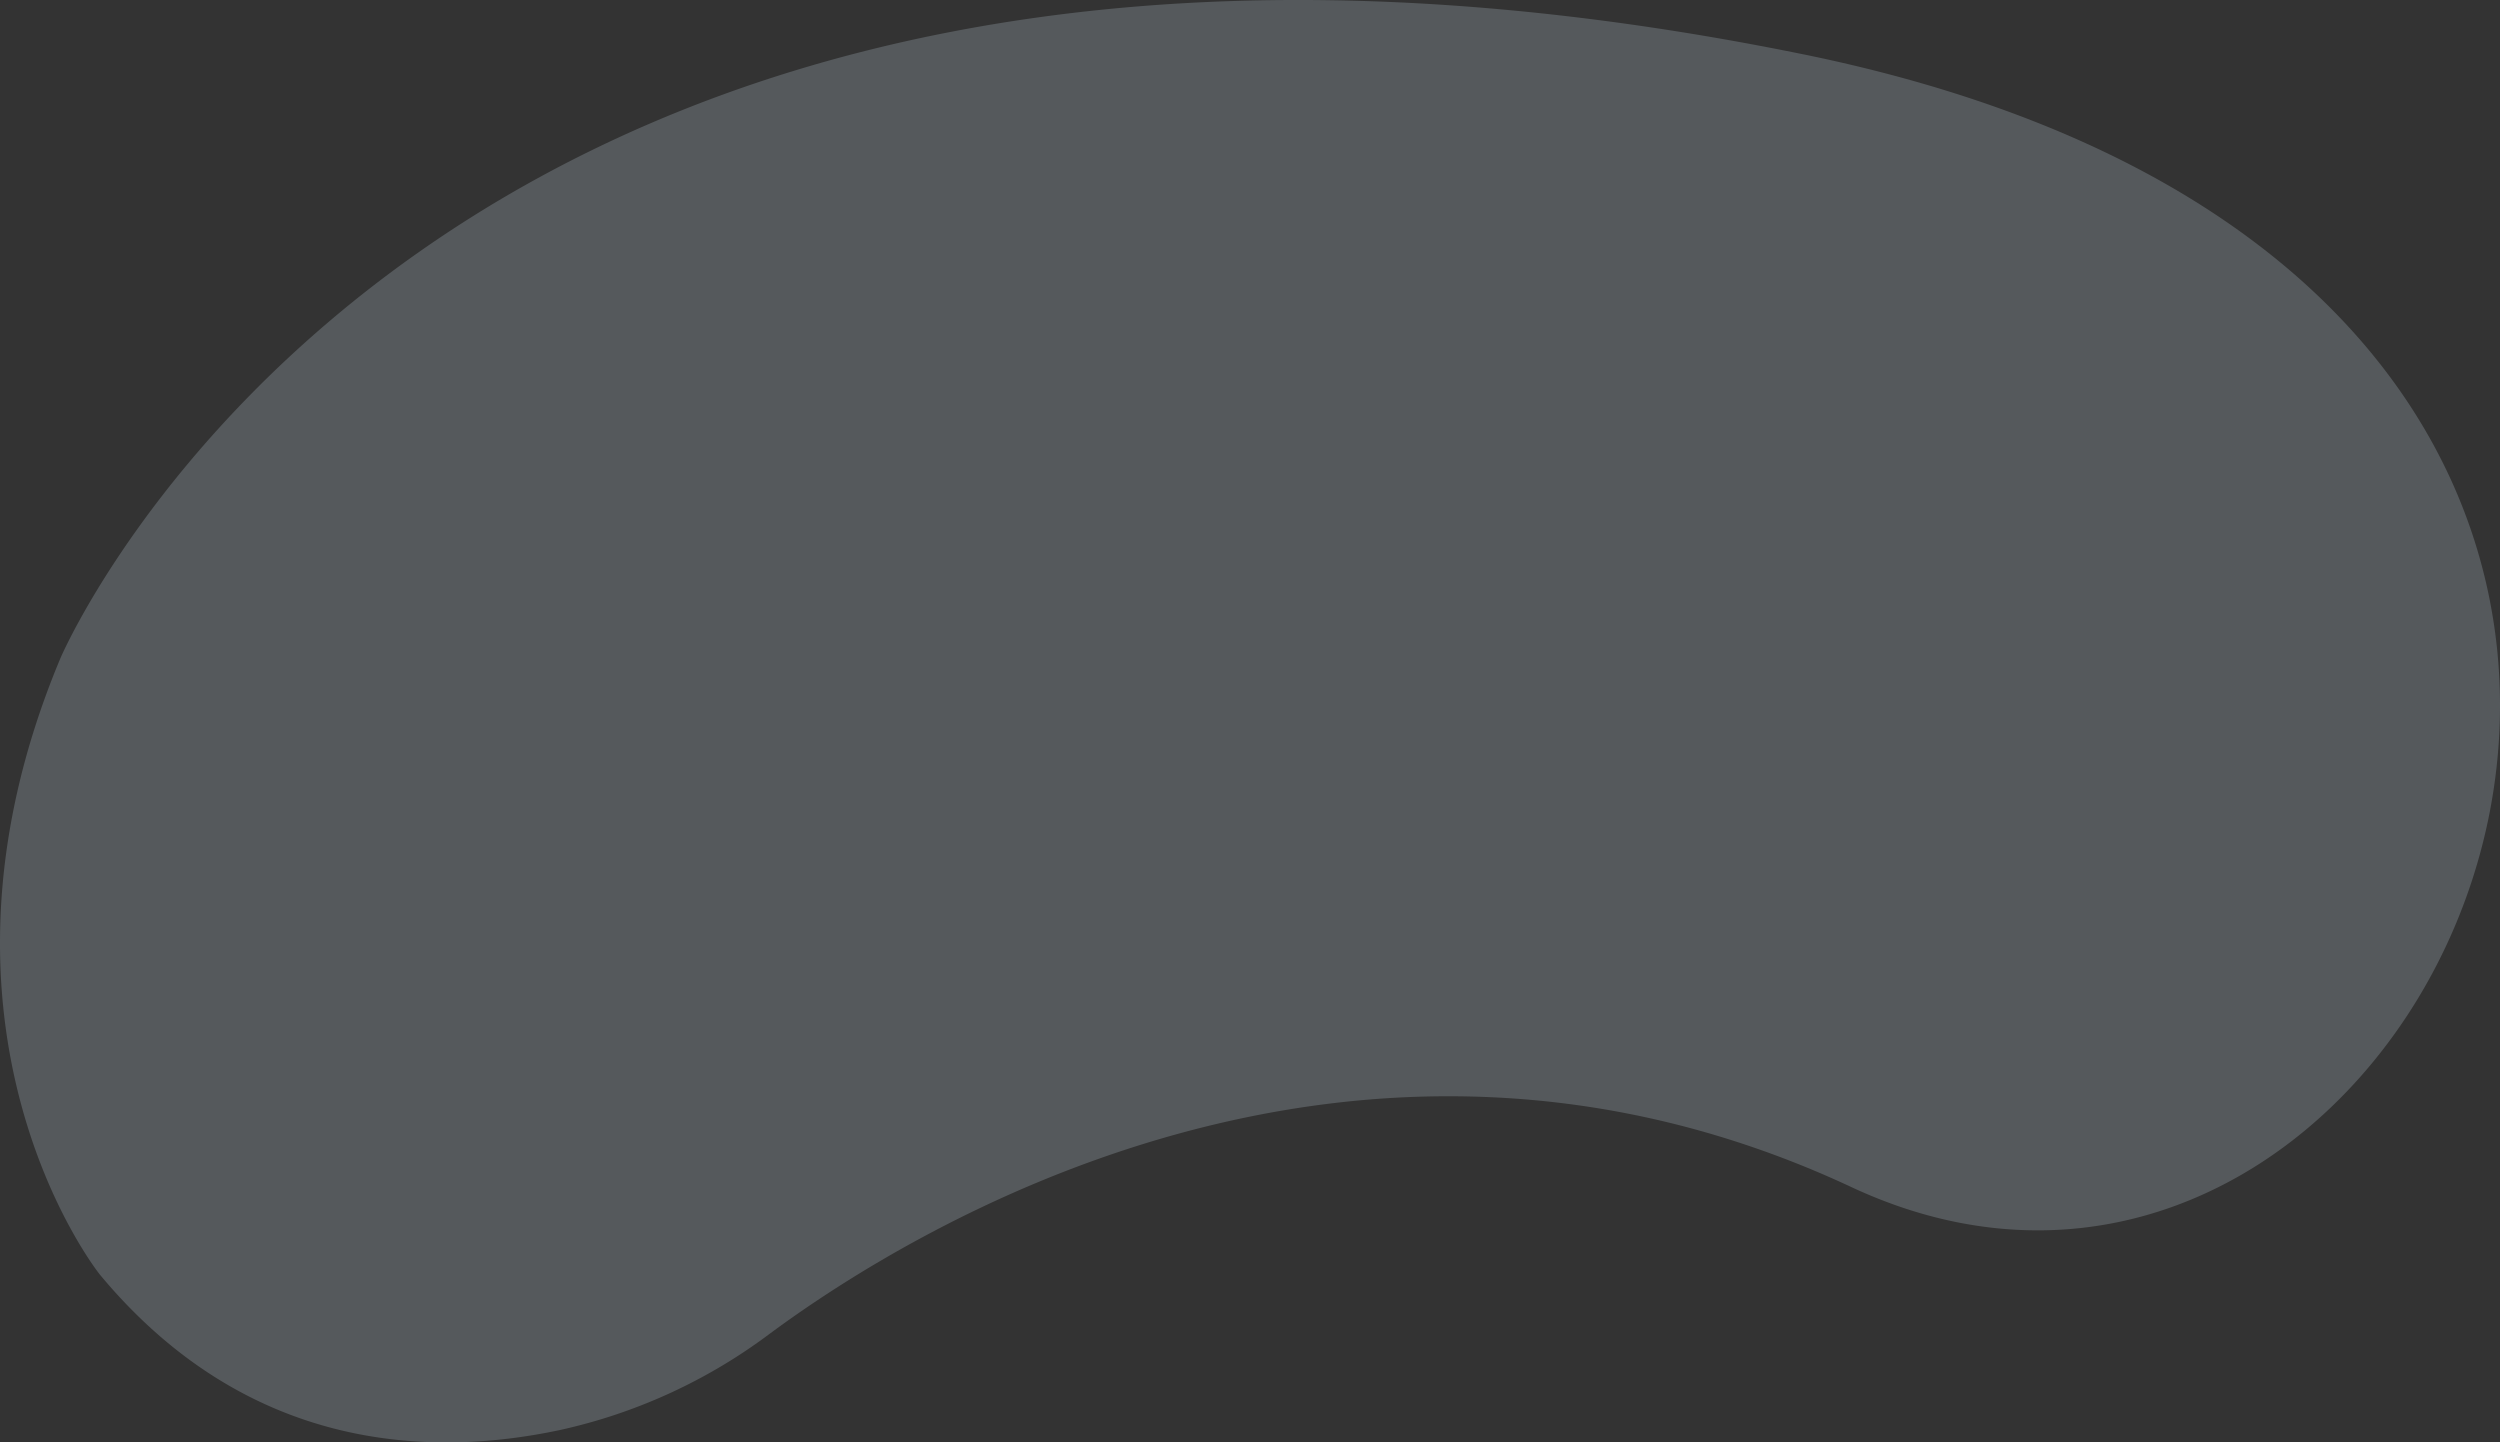 <svg xmlns="http://www.w3.org/2000/svg" width="799.574" height="461.329" viewBox="0 0 799.574 461.329">
  <rect x="0" y="0" width="799.574" height="461.329" fill="#333333" stroke="none"/>
  <path id="Path_4677" data-name="Path 4677" d="M320.959,379.008S441.077,97.223,877.634,185.8C1250,261.357,1086.8,638.432,893.714,548.231c-159.294-74.419-301.2,13.8-345.992,46.96A174.061,174.061,0,0,1,480.7,625.935c-41.446,8.847-99.992,7.054-147.162-49.708C333.541,576.226,270.991,498.287,320.959,379.008Z" transform="translate(-301.601 -168.573)" fill="#def2ff" opacity="0.2"/>
</svg>
